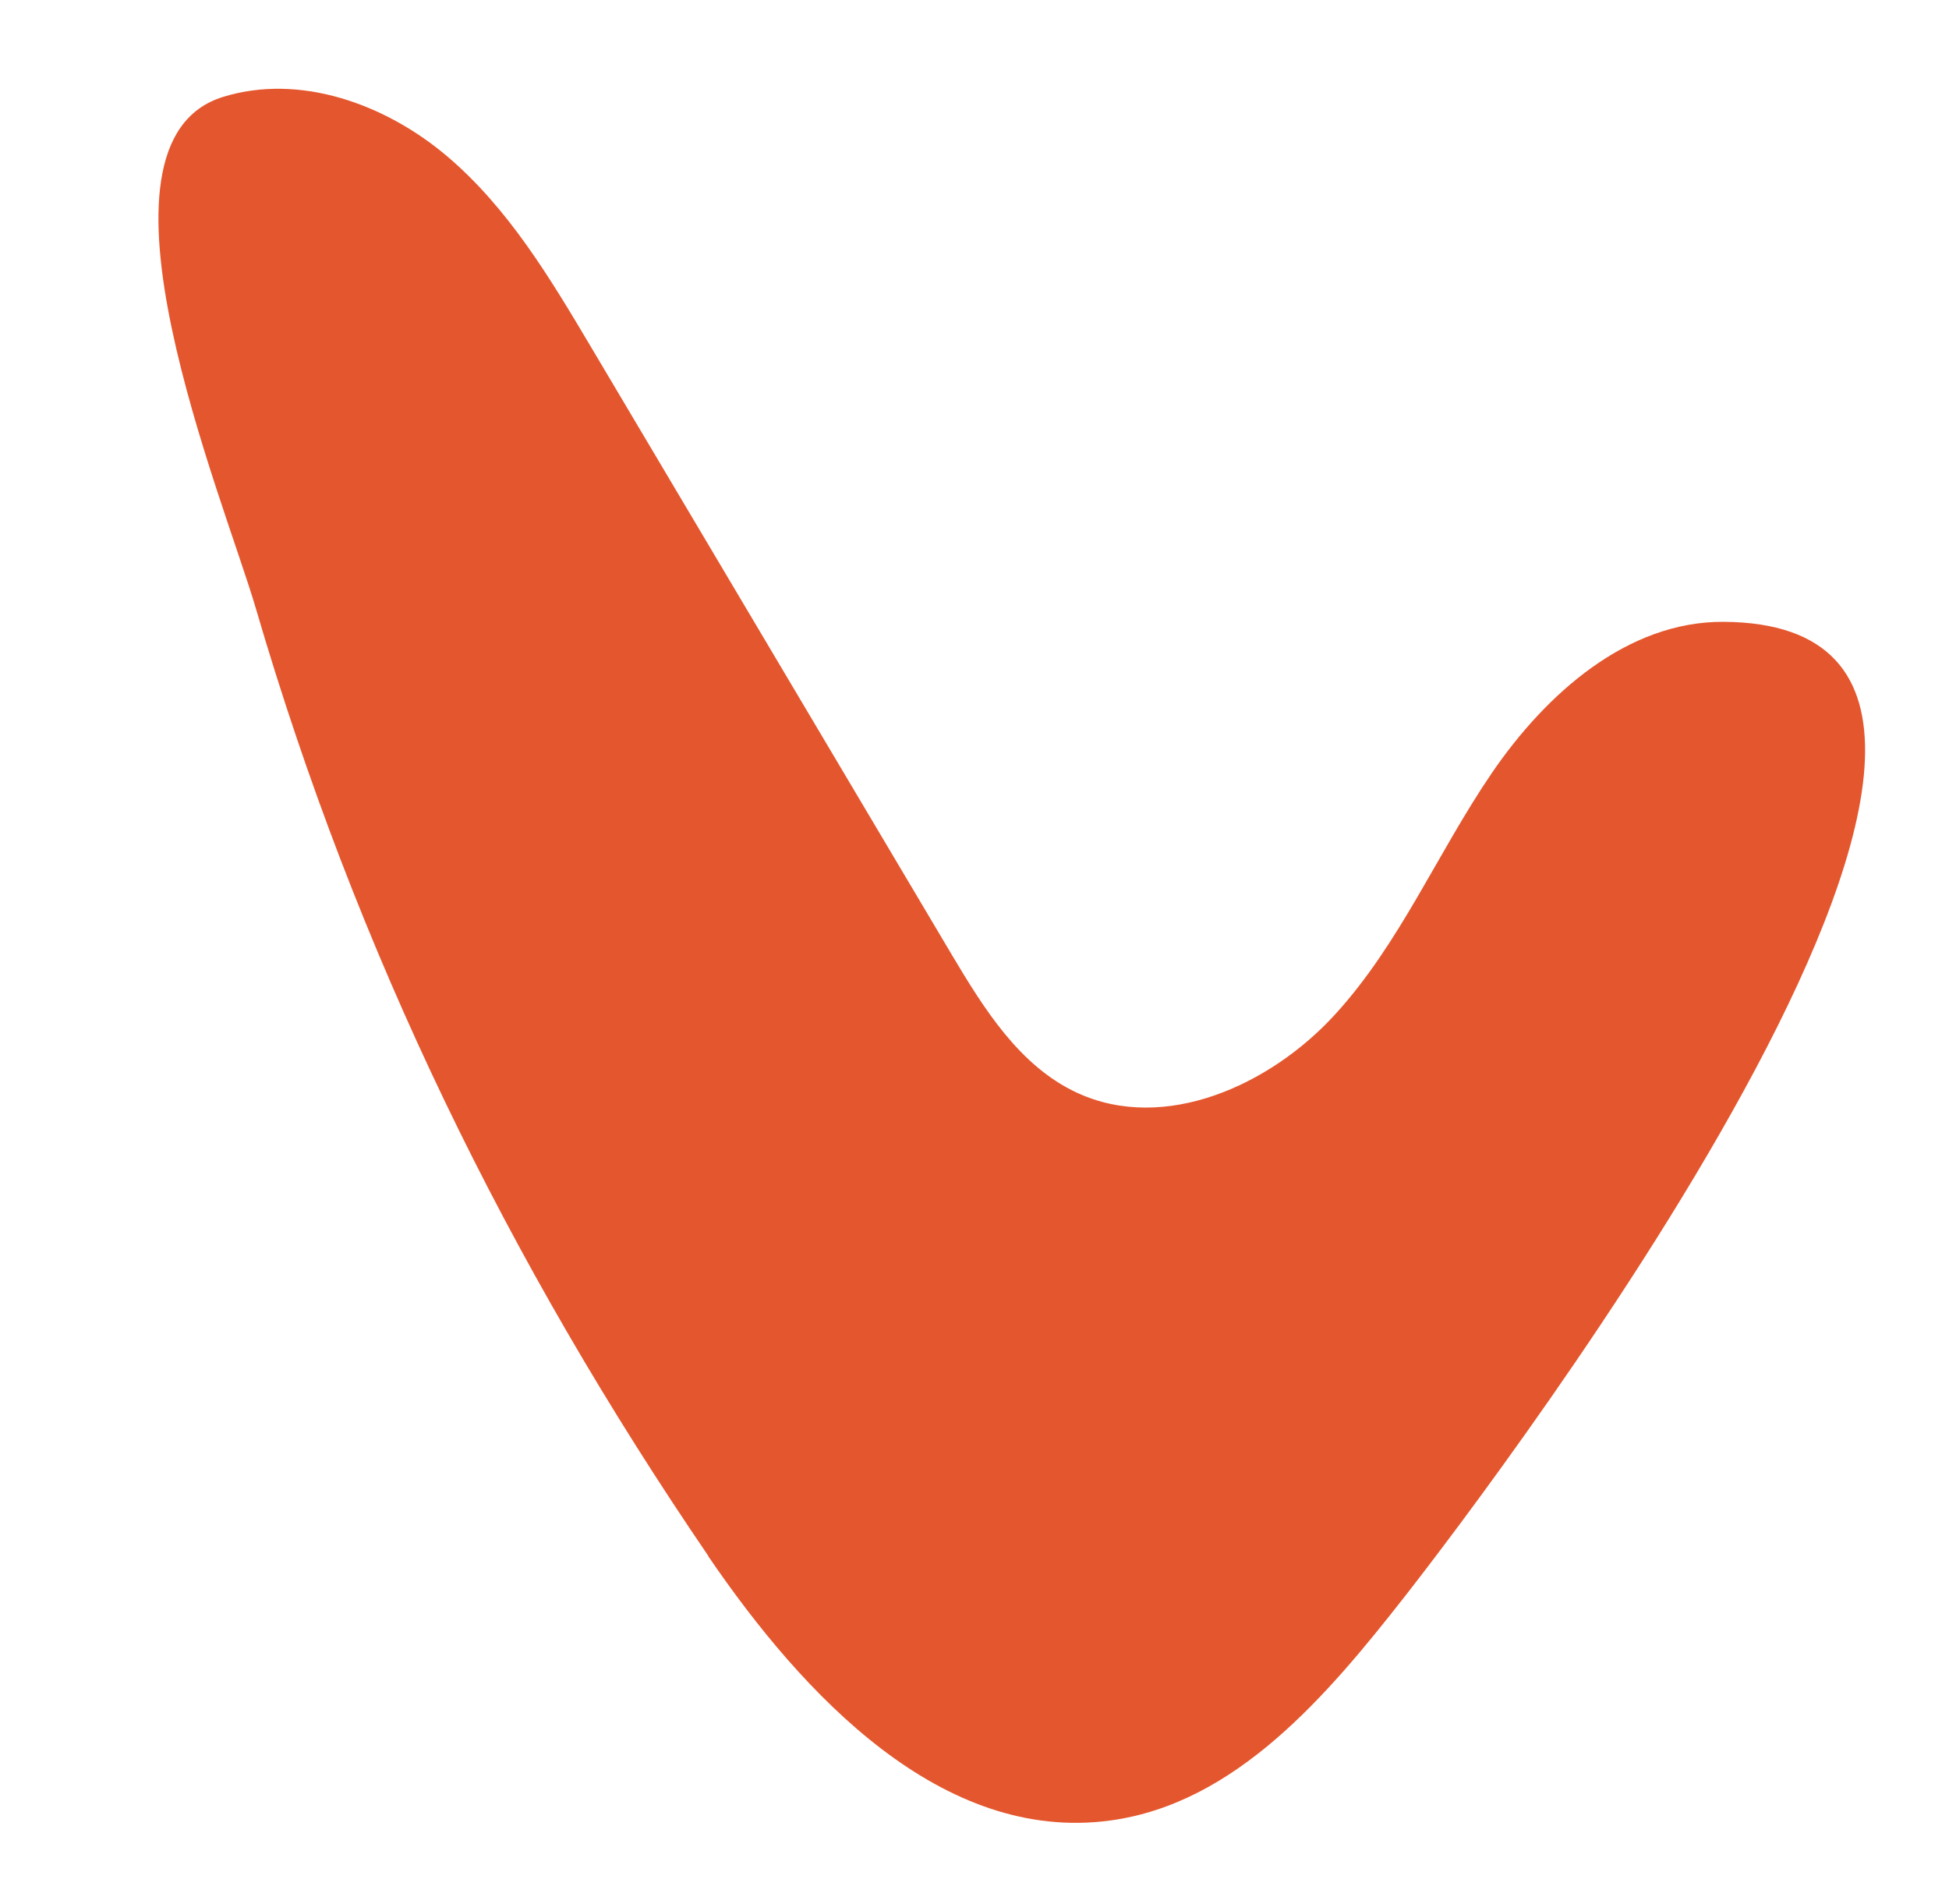<?xml version="1.0" encoding="UTF-8"?>
<svg id="Layer_1" xmlns="http://www.w3.org/2000/svg" version="1.1" viewBox="0 0 133.13 130.03">
  <!-- Generator: Adobe Illustrator 29.7.1, SVG Export Plug-In . SVG Version: 2.1.1 Build 8)  -->
  <defs>
    <style>
      .st0 {
        fill: #e4572e;
      }
    </style>
  </defs>
  <path class="st0" d="M48.38,106.29c6.51,9.55,15.99,19.6,27.45,18.05,8.58-1.16,14.8-8.5,20.14-15.32,5.84-7.47,50.76-66.38,21.76-66.55-6.57-.04-12.13,4.91-15.83,10.33s-6.28,11.65-10.71,16.49c-4.43,4.85-11.65,8.1-17.61,5.35-3.94-1.82-6.38-5.76-8.6-9.49-8.2-13.82-16.41-27.63-24.61-41.45-2.8-4.72-5.68-9.53-9.88-13.07s-10.02-5.63-15.26-4.01c-10.11,3.13.03,27.36,2.25,34.95,6.85,23.41,17.18,44.59,30.91,64.71Z"/>
</svg>